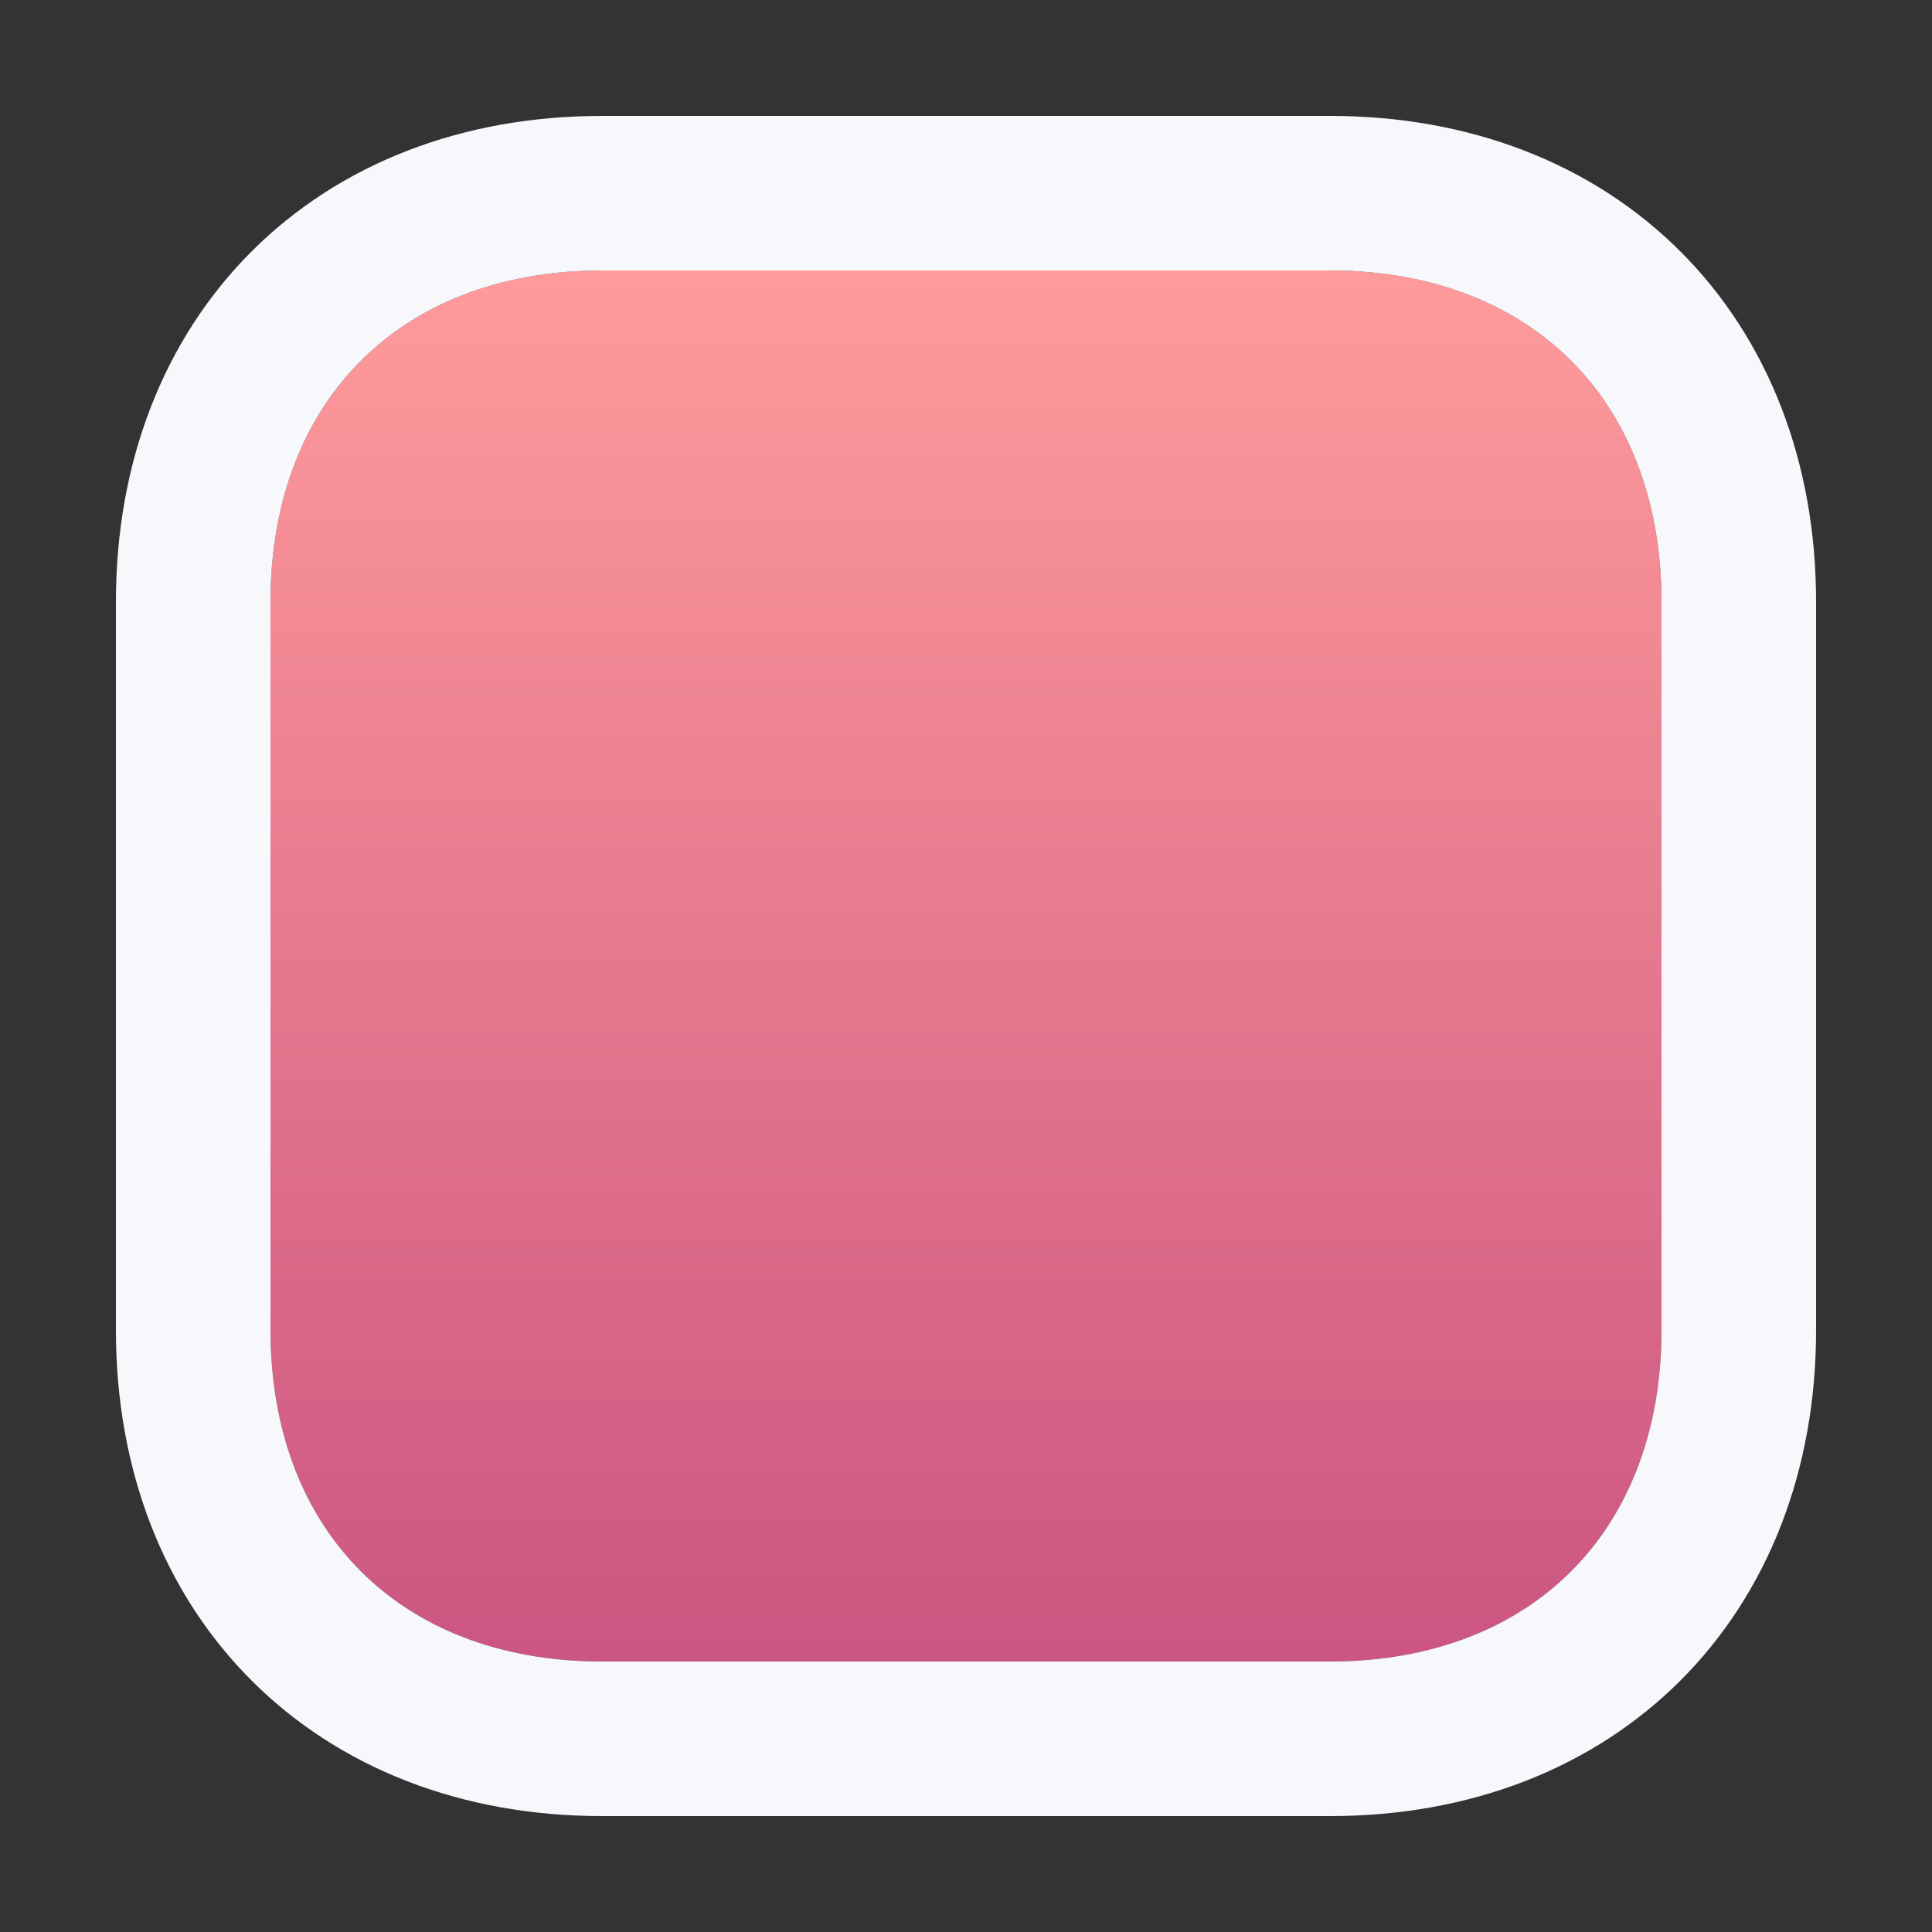 <?xml version="1.0" encoding="UTF-8"?>
<svg width="50px" height="50px" viewBox="0 0 50 50" version="1.1" xmlns="http://www.w3.org/2000/svg" xmlns:xlink="http://www.w3.org/1999/xlink">
    <rect x="0" y="0" width="50" height="50" fill="#333333" stroke="none"/>
    <!-- Generator: Sketch 46.2 (44496) - http://www.bohemiancoding.com/sketch -->
    <title>icon-generic-application-small-border-1</title>
    <desc>Created with Sketch.</desc>
    <defs>
        <linearGradient x1="50%" y1="0%" x2="50%" y2="100%" id="linearGradient-1">
            <stop stop-color="#FF9B9B" offset="0%"></stop>
            <stop stop-color="#CB5581" offset="100%"></stop>
        </linearGradient>
        <path d="M34.422,7 C39.625,7 43,10.375 43,15.578 L43,34.422 C43,39.625 39.625,43 34.422,43 L15.578,43 C10.375,43 7,39.625 7,34.422 L7,15.578 C7,10.375 10.375,7 15.578,7 L34.422,7 Z" id="path-2"></path>
    </defs>
    <g id="Page-1" stroke="none" stroke-width="1" fill="none" fill-rule="evenodd">
        <g id="small-application-copy">
            <use fill="url(#linearGradient-1)" fill-rule="evenodd" xlink:href="#path-2"></use>
            <path stroke="#F6F8FC" stroke-width="4" d="M34.422,5 C40.73,5 45,9.27 45,15.578 L45,34.422 C45,40.73 40.73,45 34.422,45 L15.578,45 C9.27,45 5,40.73 5,34.422 L5,15.578 C5,9.27 9.27,5 15.578,5 L34.422,5 Z"></path>
        </g>
    </g>
</svg>